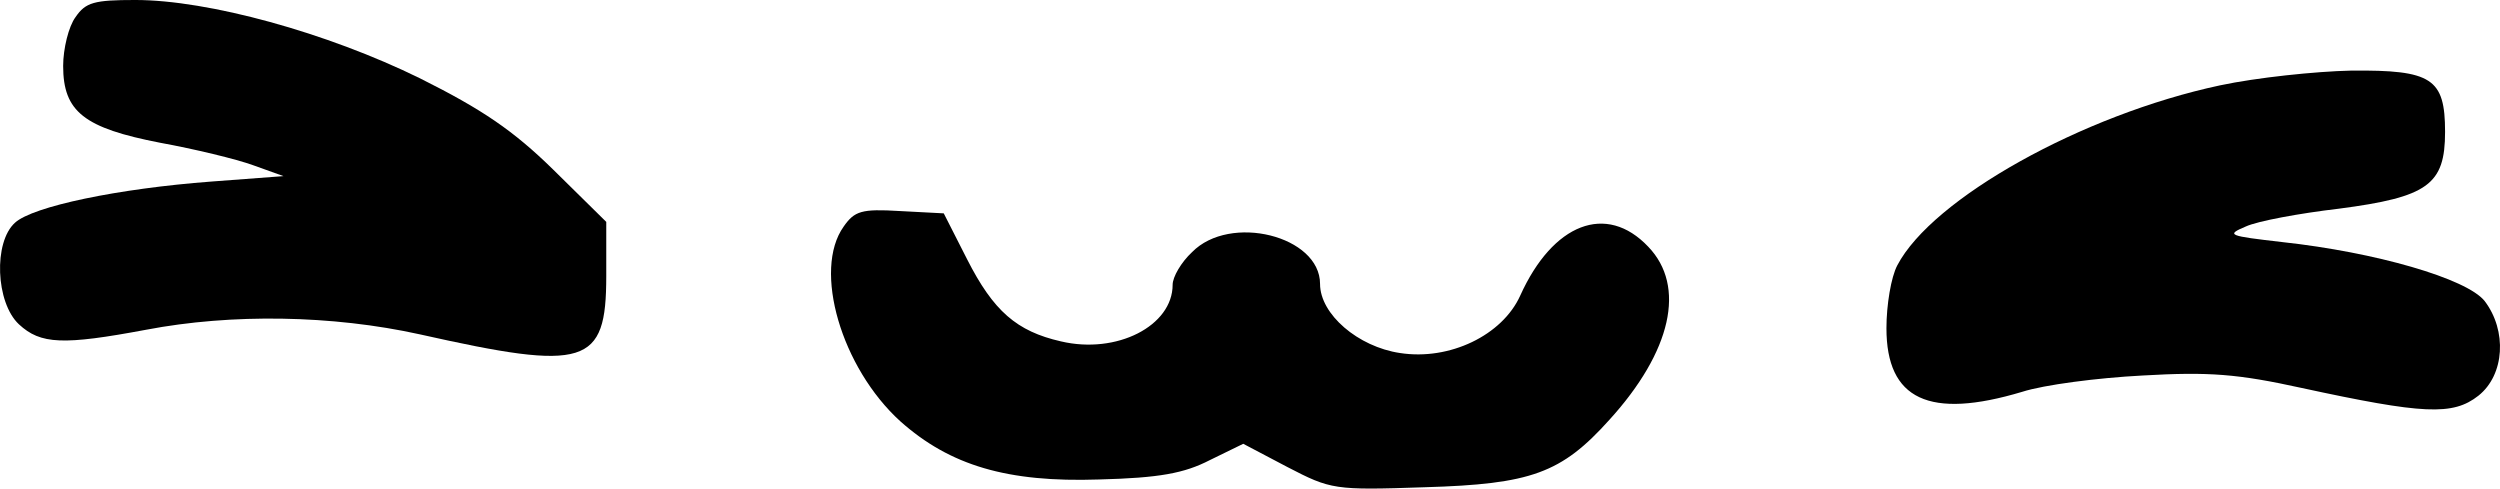 <svg viewBox="356.86 601 322.22 62.97" xmlns="http://www.w3.org/2000/svg">
<g transform="translate(0 1024) scale(.1 -.1)">
<path d="m3666 4208c-9-12-16-41-16-63 0-59 27-80 125-99 44-8 98-21 120-29l39-14-93-7c-120-9-230-32-253-53-28-25-25-103 5-131 28-26 57-27 164-7 110 21 240 19 353-6 214-48 240-40 240 75v70l-68 67c-52 51-92 78-172 118-120 59-273 101-367 101-53 0-64-3-77-22z"/>
<path d="m6430 4120c-178-38-371-146-416-232-8-15-14-51-14-81 0-92 55-118 175-82 28 9 97 18 155 21 86 5 123 2 205-16 157-34 195-36 228-10 34 27 37 84 8 122-23 29-141 63-261 76-69 8-73 9-47 20 15 7 69 17 120 23 115 15 137 31 137 99 0 69-17 80-121 79-46-1-122-9-169-19z"/>
<path d="m4656 3938c-40-56-3-182 73-251 64-57 138-79 256-75 78 2 110 8 143 25l43 21 57-30c56-29 60-30 177-26 137 4 176 18 238 87 80 88 99 172 50 223-54 57-123 30-165-63-23-51-91-84-155-74-54 8-103 50-103 89 0 62-116 91-165 41-14-13-25-32-25-42 0-53-72-90-144-73-57 13-87 39-121 106l-30 59-57 3c-49 3-58 0-72-20z"/>
</g>
</svg>
